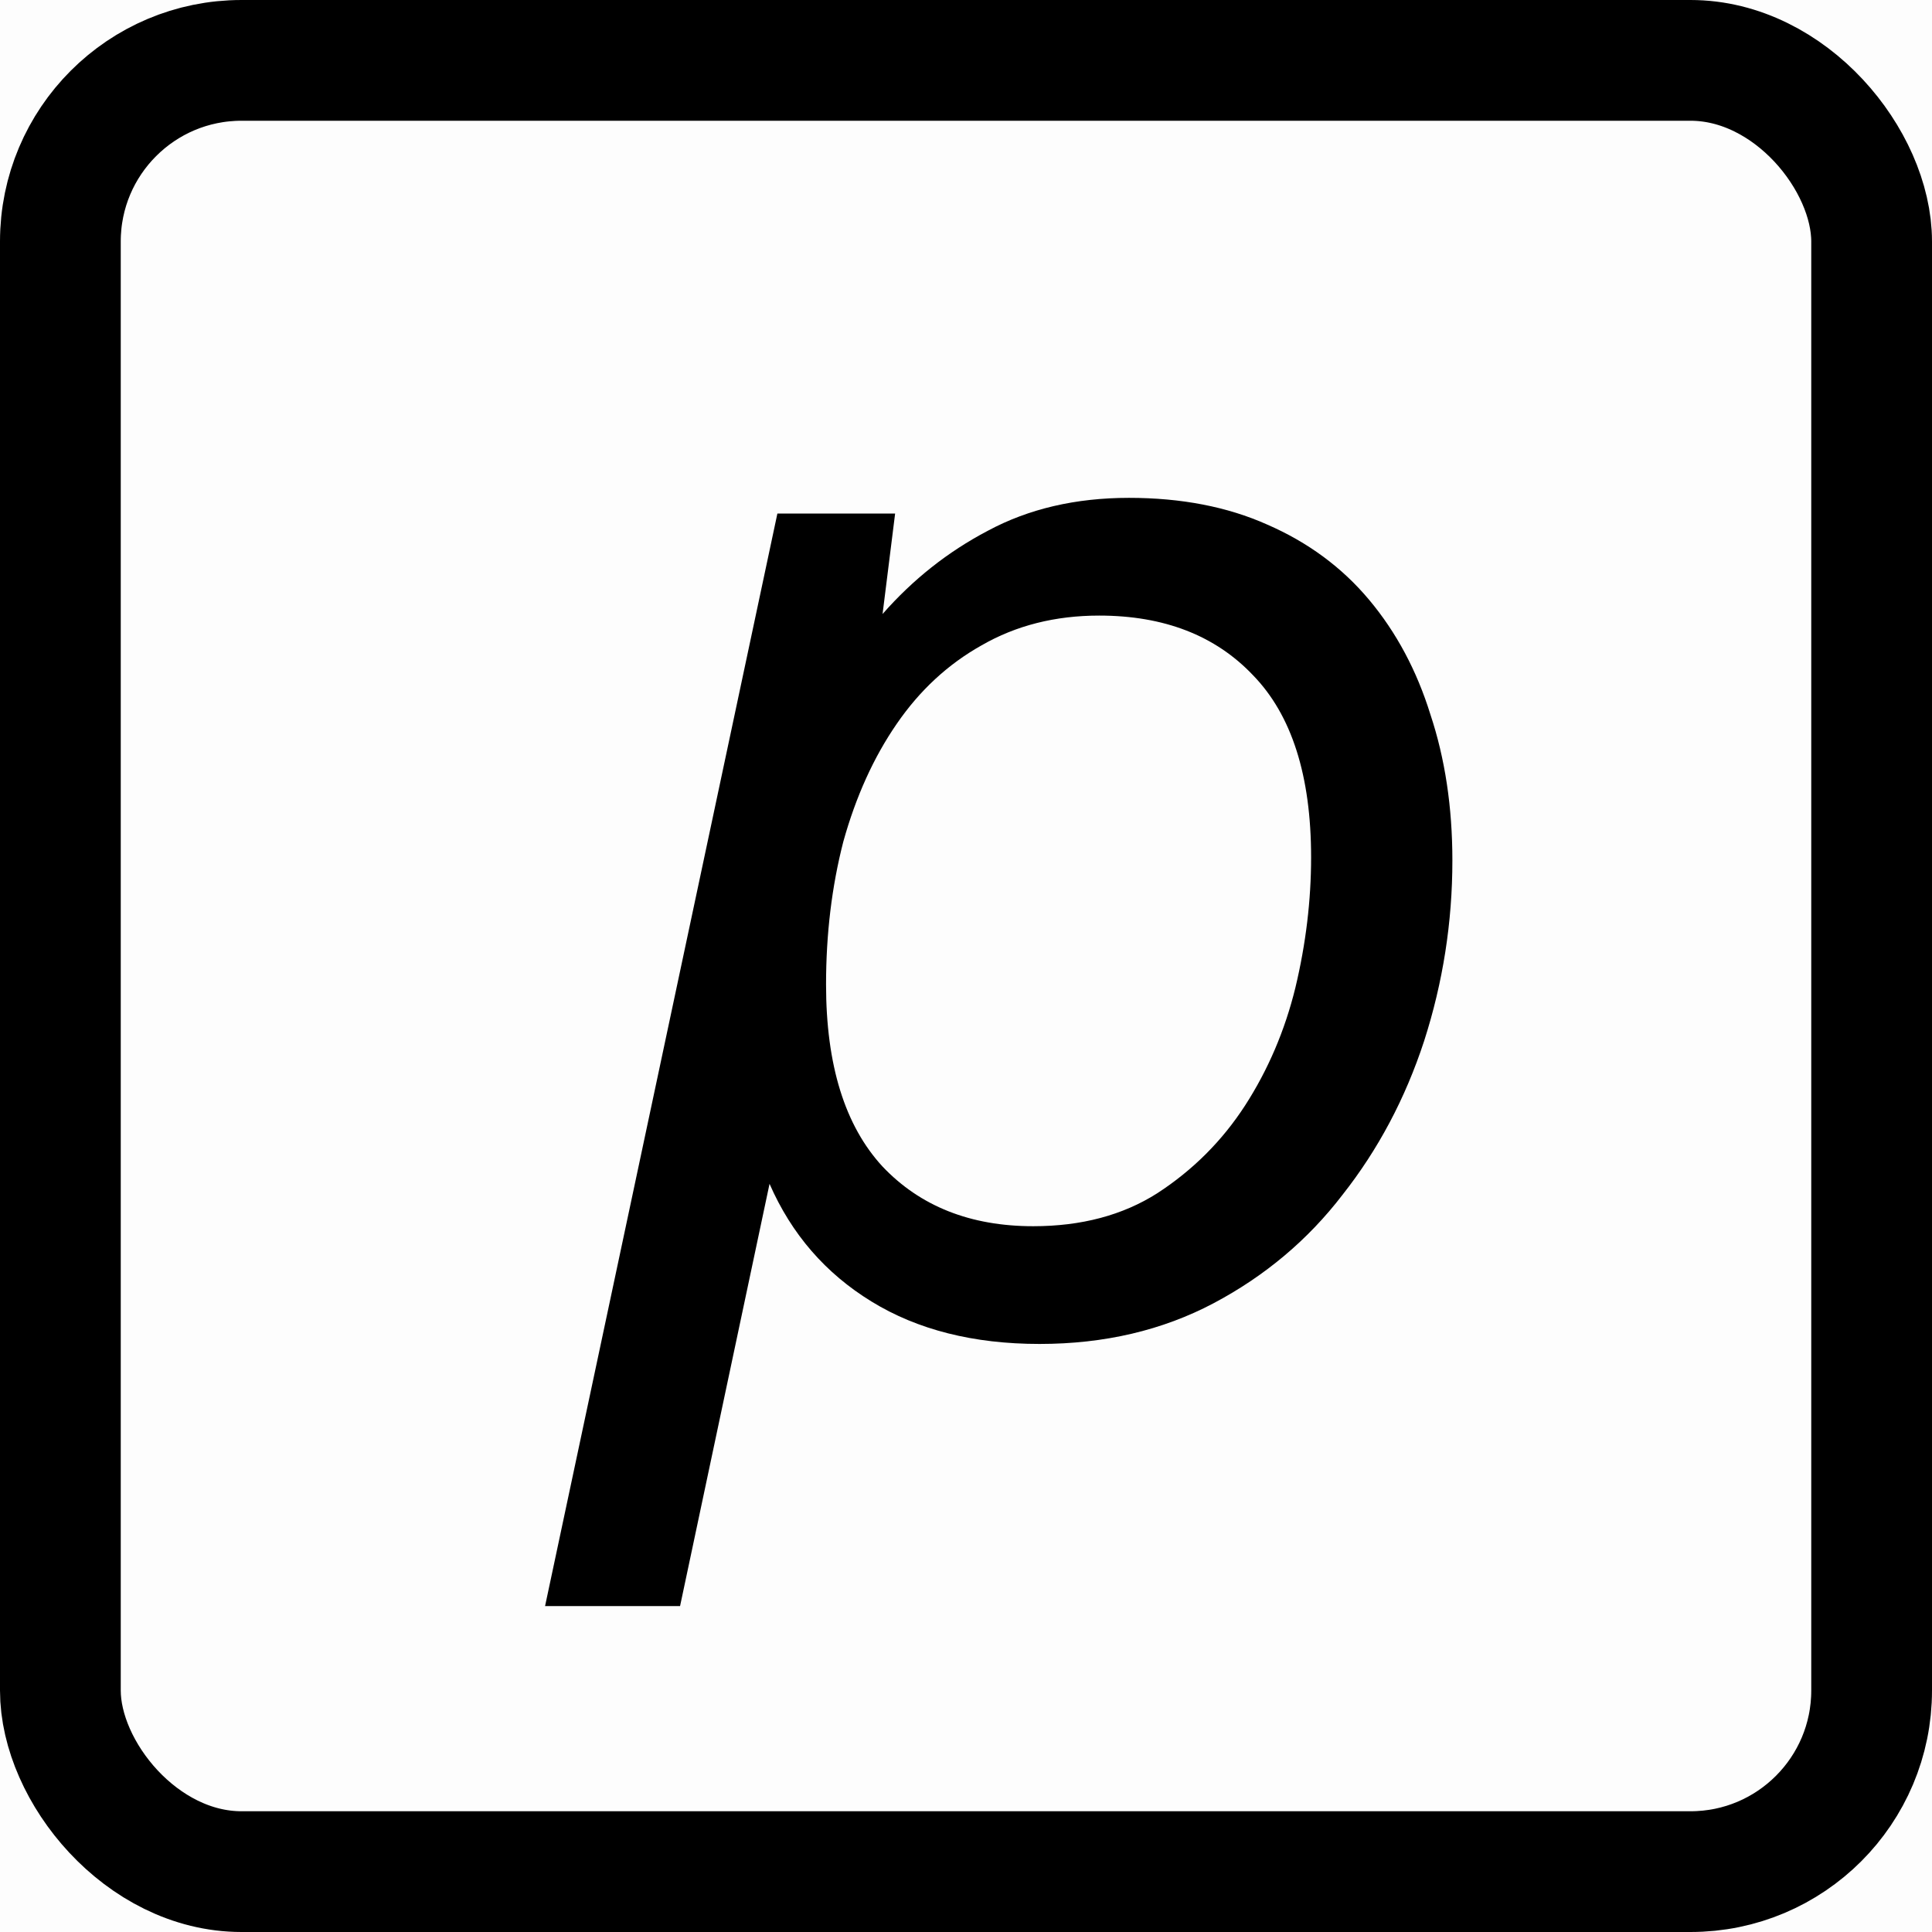 <svg width="16" height="16" viewBox="0 0 16 16" fill="none" xmlns="http://www.w3.org/2000/svg">
<rect opacity="0.01" width="16" height="16" fill="currentColor"/>
<rect x="0.5" y="0.5" width="15" height="15" rx="1.5" stroke="currentColor"/>
<path d="M8.609 11.13C8.063 11.13 7.599 11.013 7.218 10.779C6.836 10.545 6.555 10.22 6.373 9.804L5.632 13.301H4.514L6.438 4.253H7.413L7.309 5.085C7.56 4.799 7.85 4.569 8.18 4.396C8.518 4.214 8.908 4.123 9.35 4.123C9.783 4.123 10.165 4.197 10.494 4.344C10.832 4.491 11.114 4.699 11.339 4.968C11.564 5.237 11.733 5.553 11.846 5.917C11.967 6.281 12.028 6.684 12.028 7.126C12.028 7.637 11.95 8.136 11.794 8.621C11.638 9.098 11.412 9.522 11.118 9.895C10.832 10.268 10.476 10.567 10.052 10.792C9.627 11.017 9.146 11.13 8.609 11.13ZM6.841 8.153C6.841 8.82 6.997 9.323 7.309 9.661C7.621 9.99 8.037 10.155 8.557 10.155C8.955 10.155 9.298 10.064 9.584 9.882C9.878 9.691 10.121 9.449 10.312 9.154C10.502 8.859 10.641 8.534 10.728 8.179C10.815 7.815 10.858 7.455 10.858 7.1C10.858 6.424 10.697 5.921 10.377 5.592C10.065 5.263 9.64 5.098 9.103 5.098C8.739 5.098 8.414 5.18 8.128 5.345C7.85 5.501 7.616 5.718 7.426 5.995C7.235 6.272 7.088 6.597 6.984 6.97C6.888 7.343 6.841 7.737 6.841 8.153Z" fill="currentColor"/>
</svg>
